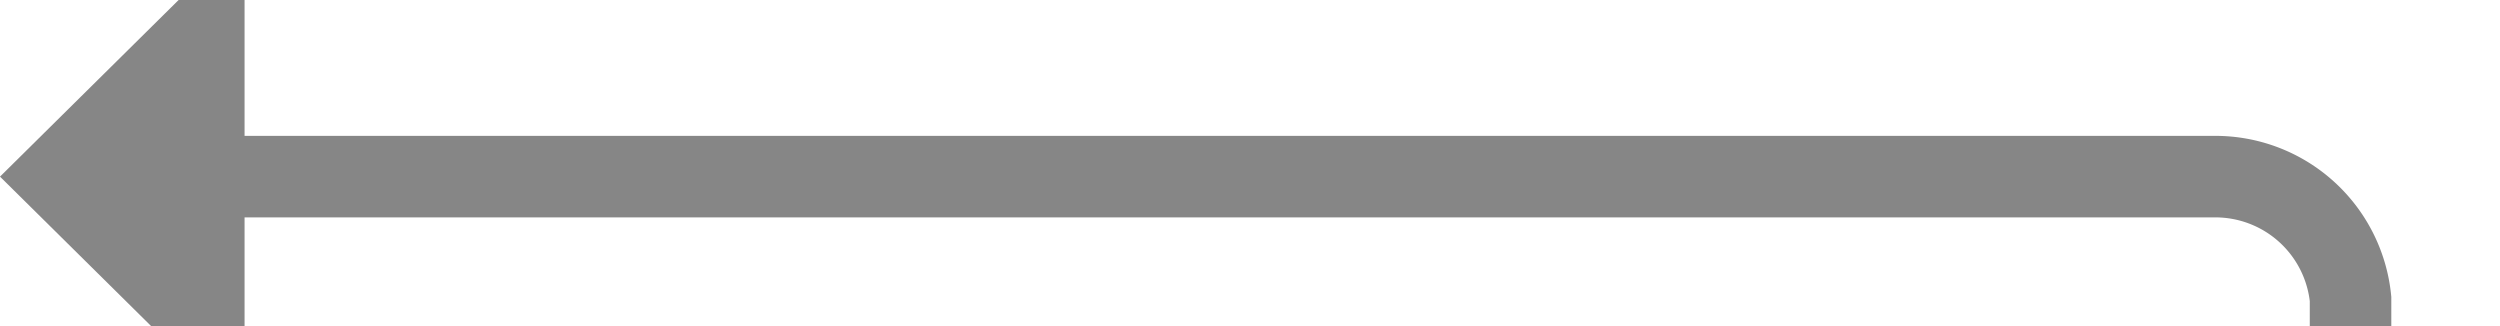 ﻿<?xml version="1.0" encoding="utf-8"?>
<svg version="1.1" xmlns:xlink="http://www.w3.org/1999/xlink" width="92px" height="12px" preserveAspectRatio="xMinYMid meet" viewBox="364 397  92 10" xmlns="http://www.w3.org/2000/svg">
  <path d="M 405 621.5  L 445 621.5  A 5 5 0 0 0 450.5 616.5 L 450.5 407  A 5 5 0 0 0 445.5 402.5 L 371 402.5  " stroke-width="3" stroke="#868686" fill="none" />
  <path d="M 373 393.6  L 364 402.5  L 373 411.4  L 373 393.6  Z " fill-rule="nonzero" fill="#868686" stroke="none" />
</svg>